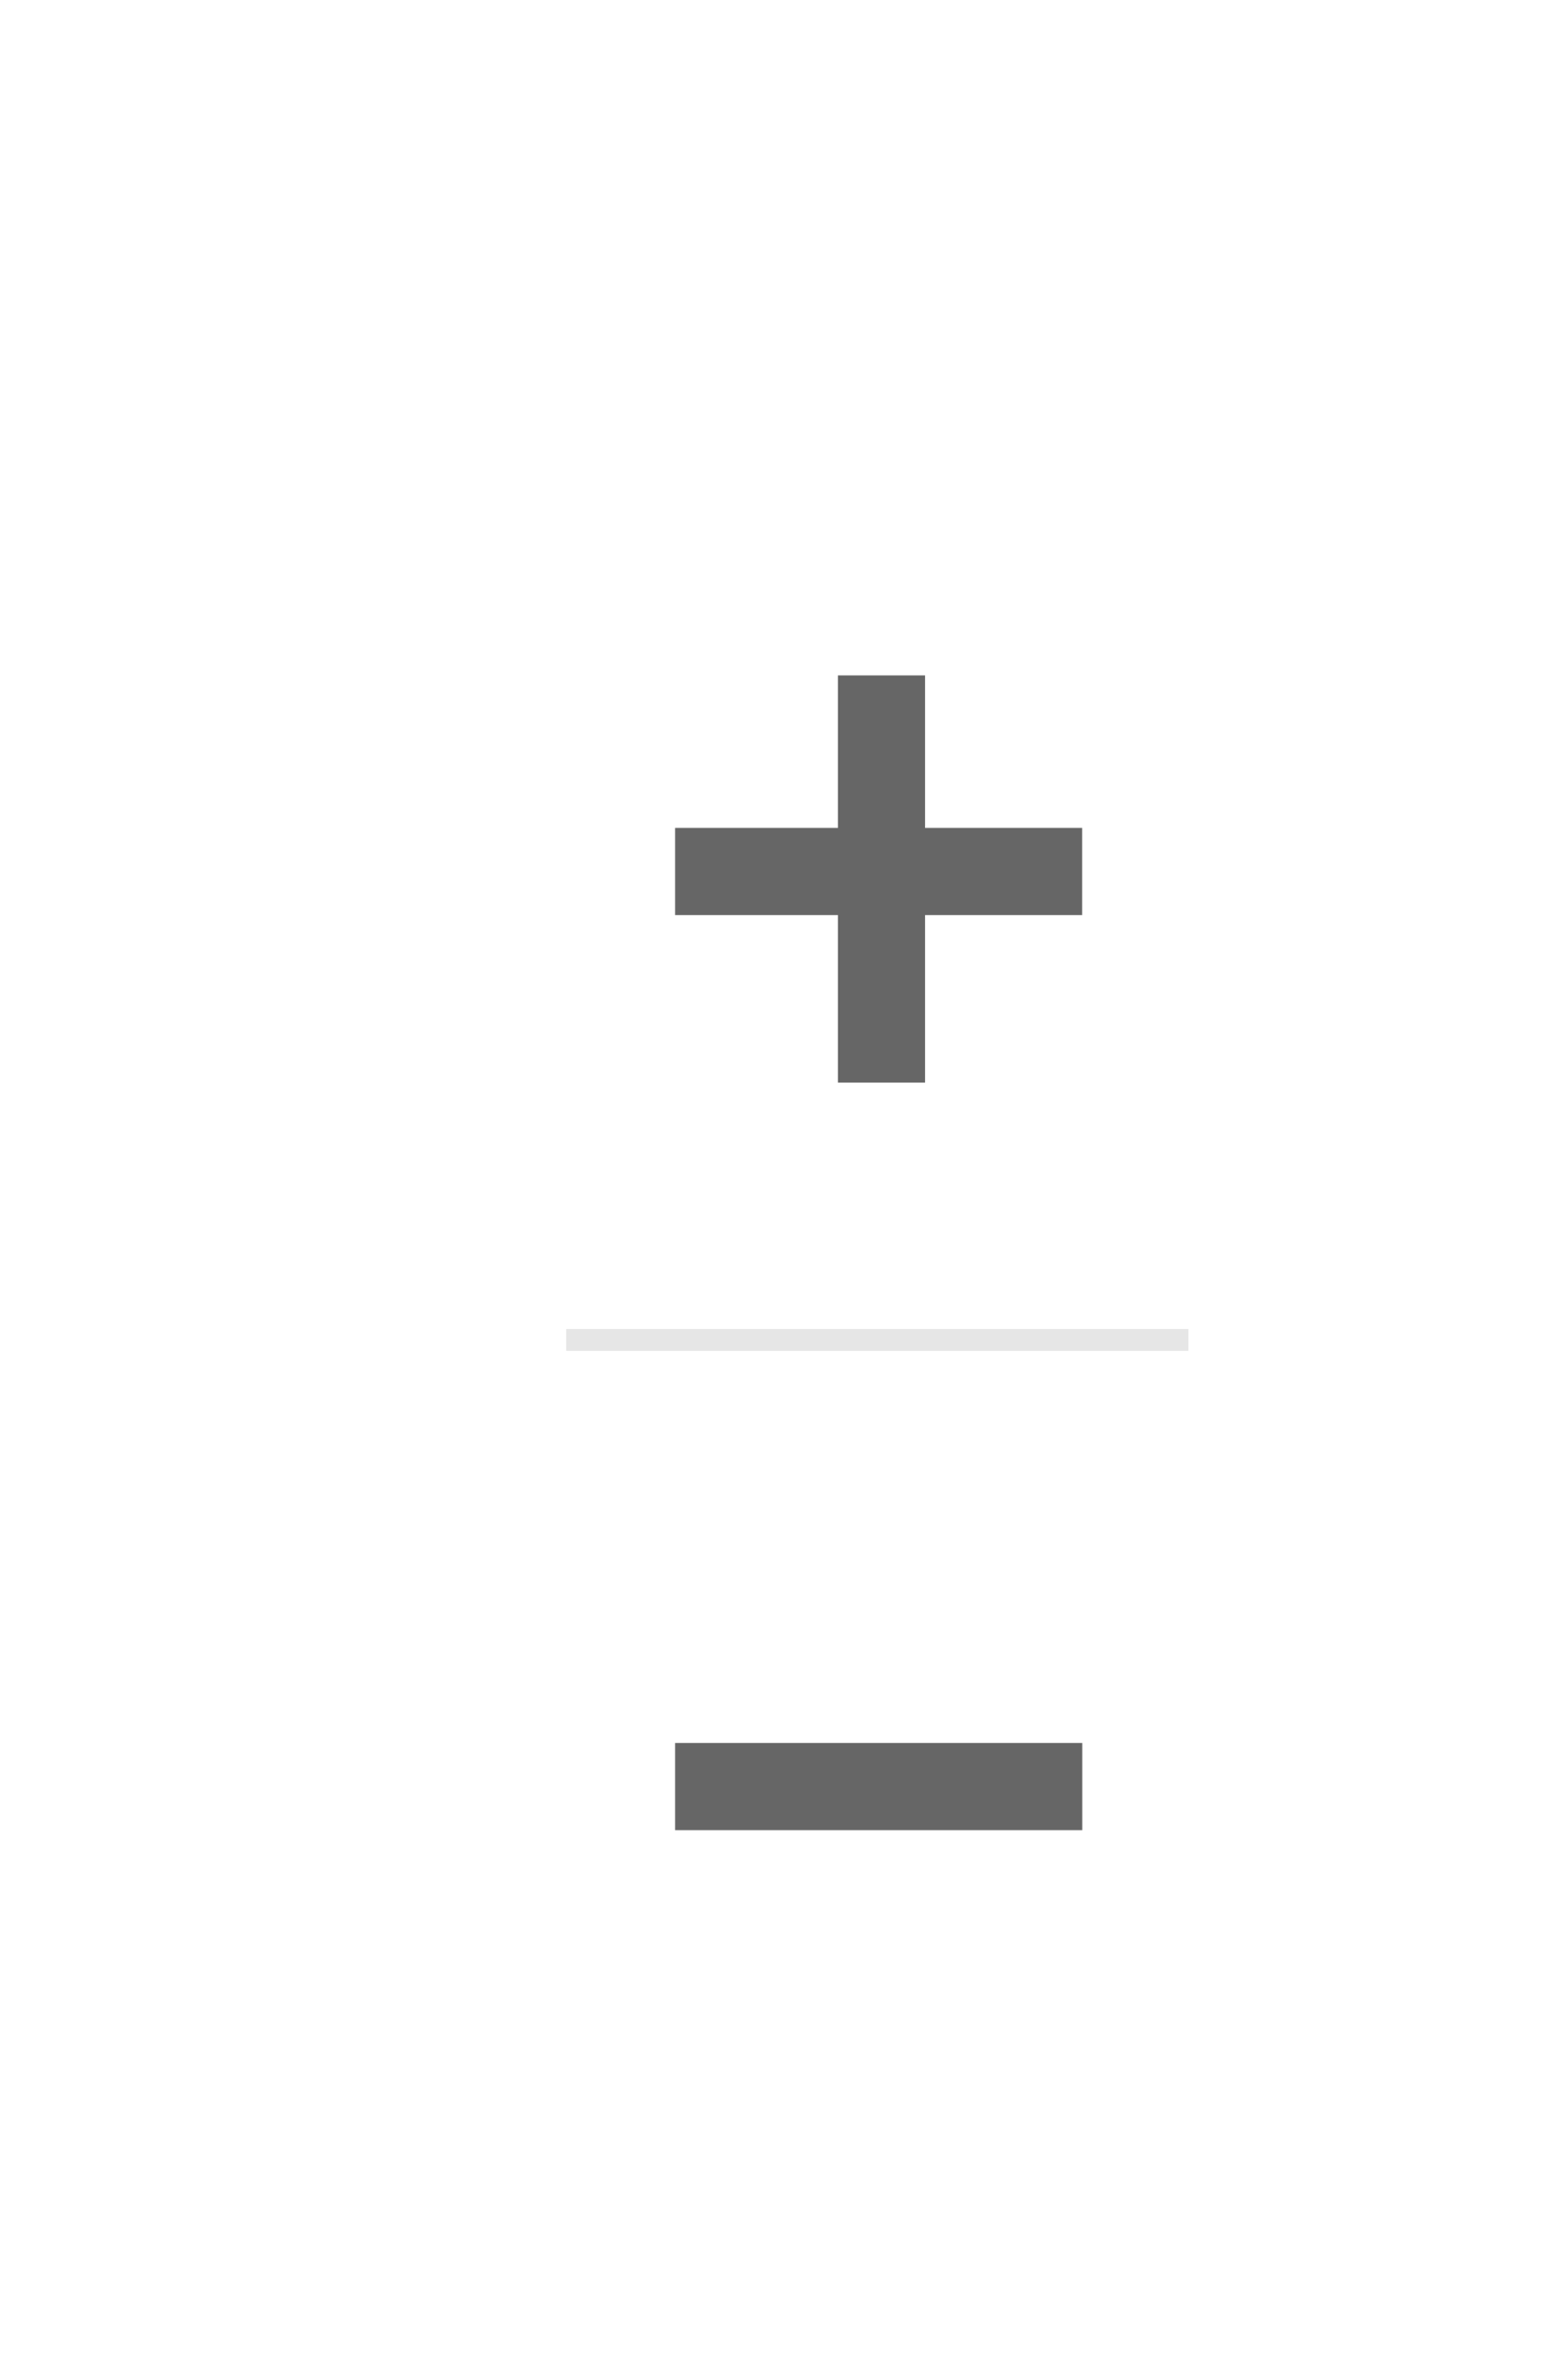<svg xmlns="http://www.w3.org/2000/svg" viewBox="0 0 72 109" fill="none">
  <g filter="url(#filter0_d_1684_5577)">
    <path d="M20 20C20 17.791 21.791 16 24 16H56C58.209 16 60 17.791 60 20V93C60 95.209 58.209 97 56 97H24C21.791 97 20 95.209 20 93V20Z" fill="white" shape-rendering="crispEdges"/>
    <path fill-rule="evenodd" clip-rule="evenodd" d="M42.477 27H38.477V34H31V38H38.477V45.69H42.477V38H49.69V34H42.477V27Z" fill="#666666"/>
    <path d="M31 80V76H49.695V80H31Z" fill="#666666"/>
    <rect x="26" y="57" width="28.571" height="1" fill="#E6E6E6"/>
  </g>
  <defs>
    <filter id="filter0_d_1684_5577" x="0" y="0" width="80" height="121" filterUnits="userSpaceOnUse" color-interpolation-filters="sRGB">
      <feFlood flood-opacity="0" result="BackgroundImageFix"/>
      <feColorMatrix in="SourceAlpha" type="matrix" values="0 0 0 0 0 0 0 0 0 0 0 0 0 0 0 0 0 0 127 0" result="hardAlpha"/>
      <feOffset dy="4"/>
      <feGaussianBlur stdDeviation="10"/>
      <feComposite in2="hardAlpha" operator="out"/>
      <feColorMatrix type="matrix" values="0 0 0 0 0 0 0 0 0 0 0 0 0 0 0 0 0 0 0.1 0"/>
      <feBlend mode="normal" in2="BackgroundImageFix" result="effect1_dropShadow_1684_5577"/>
      <feBlend mode="normal" in="SourceGraphic" in2="effect1_dropShadow_1684_5577" result="shape"/>
    </filter>
  </defs>
</svg>
